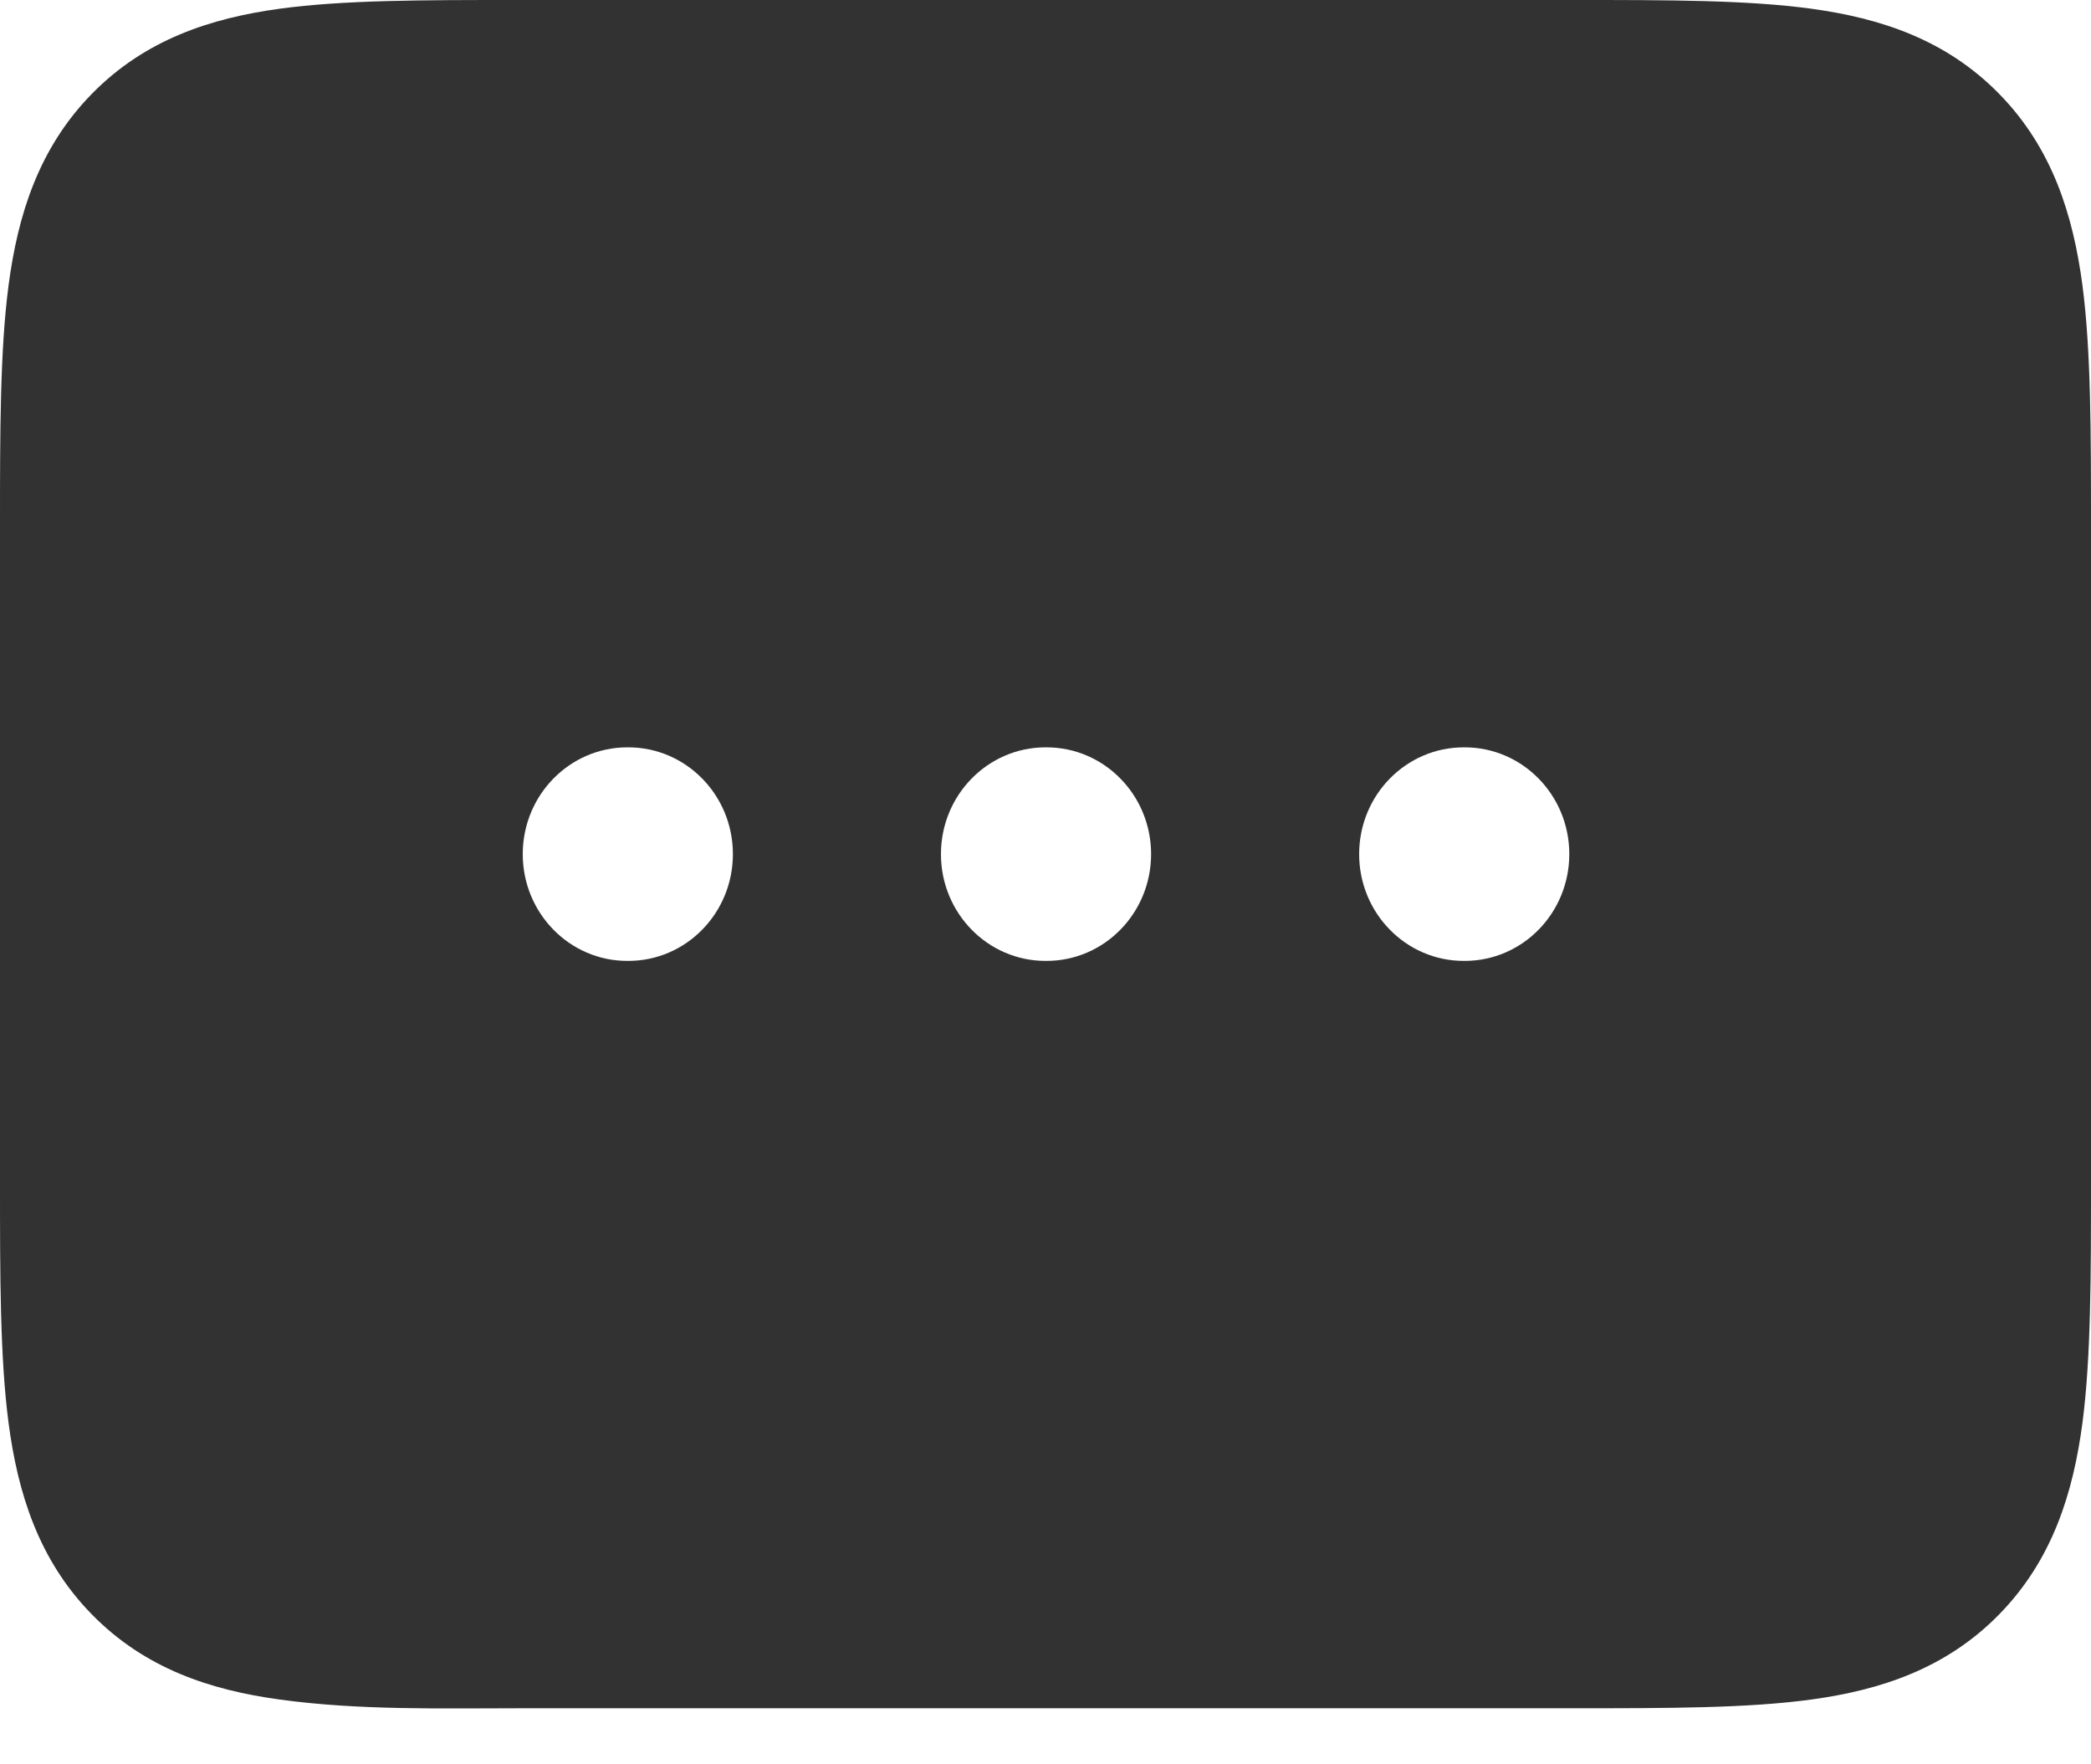 <svg width="32" height="27" viewBox="0 0 32 27" fill="none" xmlns="http://www.w3.org/2000/svg">
<path fill-rule="evenodd" clip-rule="evenodd" d="M8 13.071C8 12.169 8.716 11.437 9.6 11.437H9.616C10.5 11.437 11.216 12.169 11.216 13.071C11.216 13.973 10.5 14.705 9.616 14.705H9.6C8.716 14.705 8 13.973 8 13.071ZM14.4 13.071C14.4 12.169 15.116 11.437 16 11.437H16.016C16.9 11.437 17.616 12.169 17.616 13.071C17.616 13.973 16.9 14.705 16.016 14.705H16C15.116 14.705 14.4 13.973 14.4 13.071ZM22.4 11.437C21.516 11.437 20.8 12.169 20.8 13.071C20.8 13.973 21.516 14.705 22.4 14.705H22.416C23.3 14.705 24.016 13.973 24.016 13.071C24.016 12.169 23.3 11.437 22.416 11.437H22.4ZM7.895 3.99838e-06C7.93 3.99838e-06 7.965 3.99838e-06 8 3.99838e-06H24.105C25.524 -7.76954e-05 26.746 -0 27.724 0.134C28.773 0.278 29.779 0.603 30.594 1.436C31.41 2.268 31.727 3.295 31.869 4.366C32 5.365 32 6.613 32 8.062V18.08C32 19.529 32 20.776 31.869 21.776C31.727 22.847 31.41 23.874 30.594 24.706C29.779 25.539 28.773 25.864 27.724 26.008C26.746 26.142 25.524 26.142 24.105 26.142H19.2C19.018 26.142 18.855 26.142 18.292 26.142H13.471C12.5 26.142 12.5 26.142 11.216 26.142H8C6.762 26.142 5.506 26.177 4.276 26.008C3.227 25.864 2.221 25.539 1.406 24.706C0.59 23.874 0.272 22.847 0.131 21.776C-0 20.776 -7.60845e-05 19.529 3.91545e-06 18.08V8.169C3.91545e-06 8.133 3.91545e-06 8.098 3.91545e-06 8.062C-7.60845e-05 6.613 -0 5.365 0.131 4.366C0.272 3.295 0.59 2.268 1.406 1.436C2.221 0.603 3.227 0.278 4.276 0.134C5.254 -0 6.476 -7.76954e-05 7.895 3.99838e-06Z" fill="#323232"/>
</svg>

